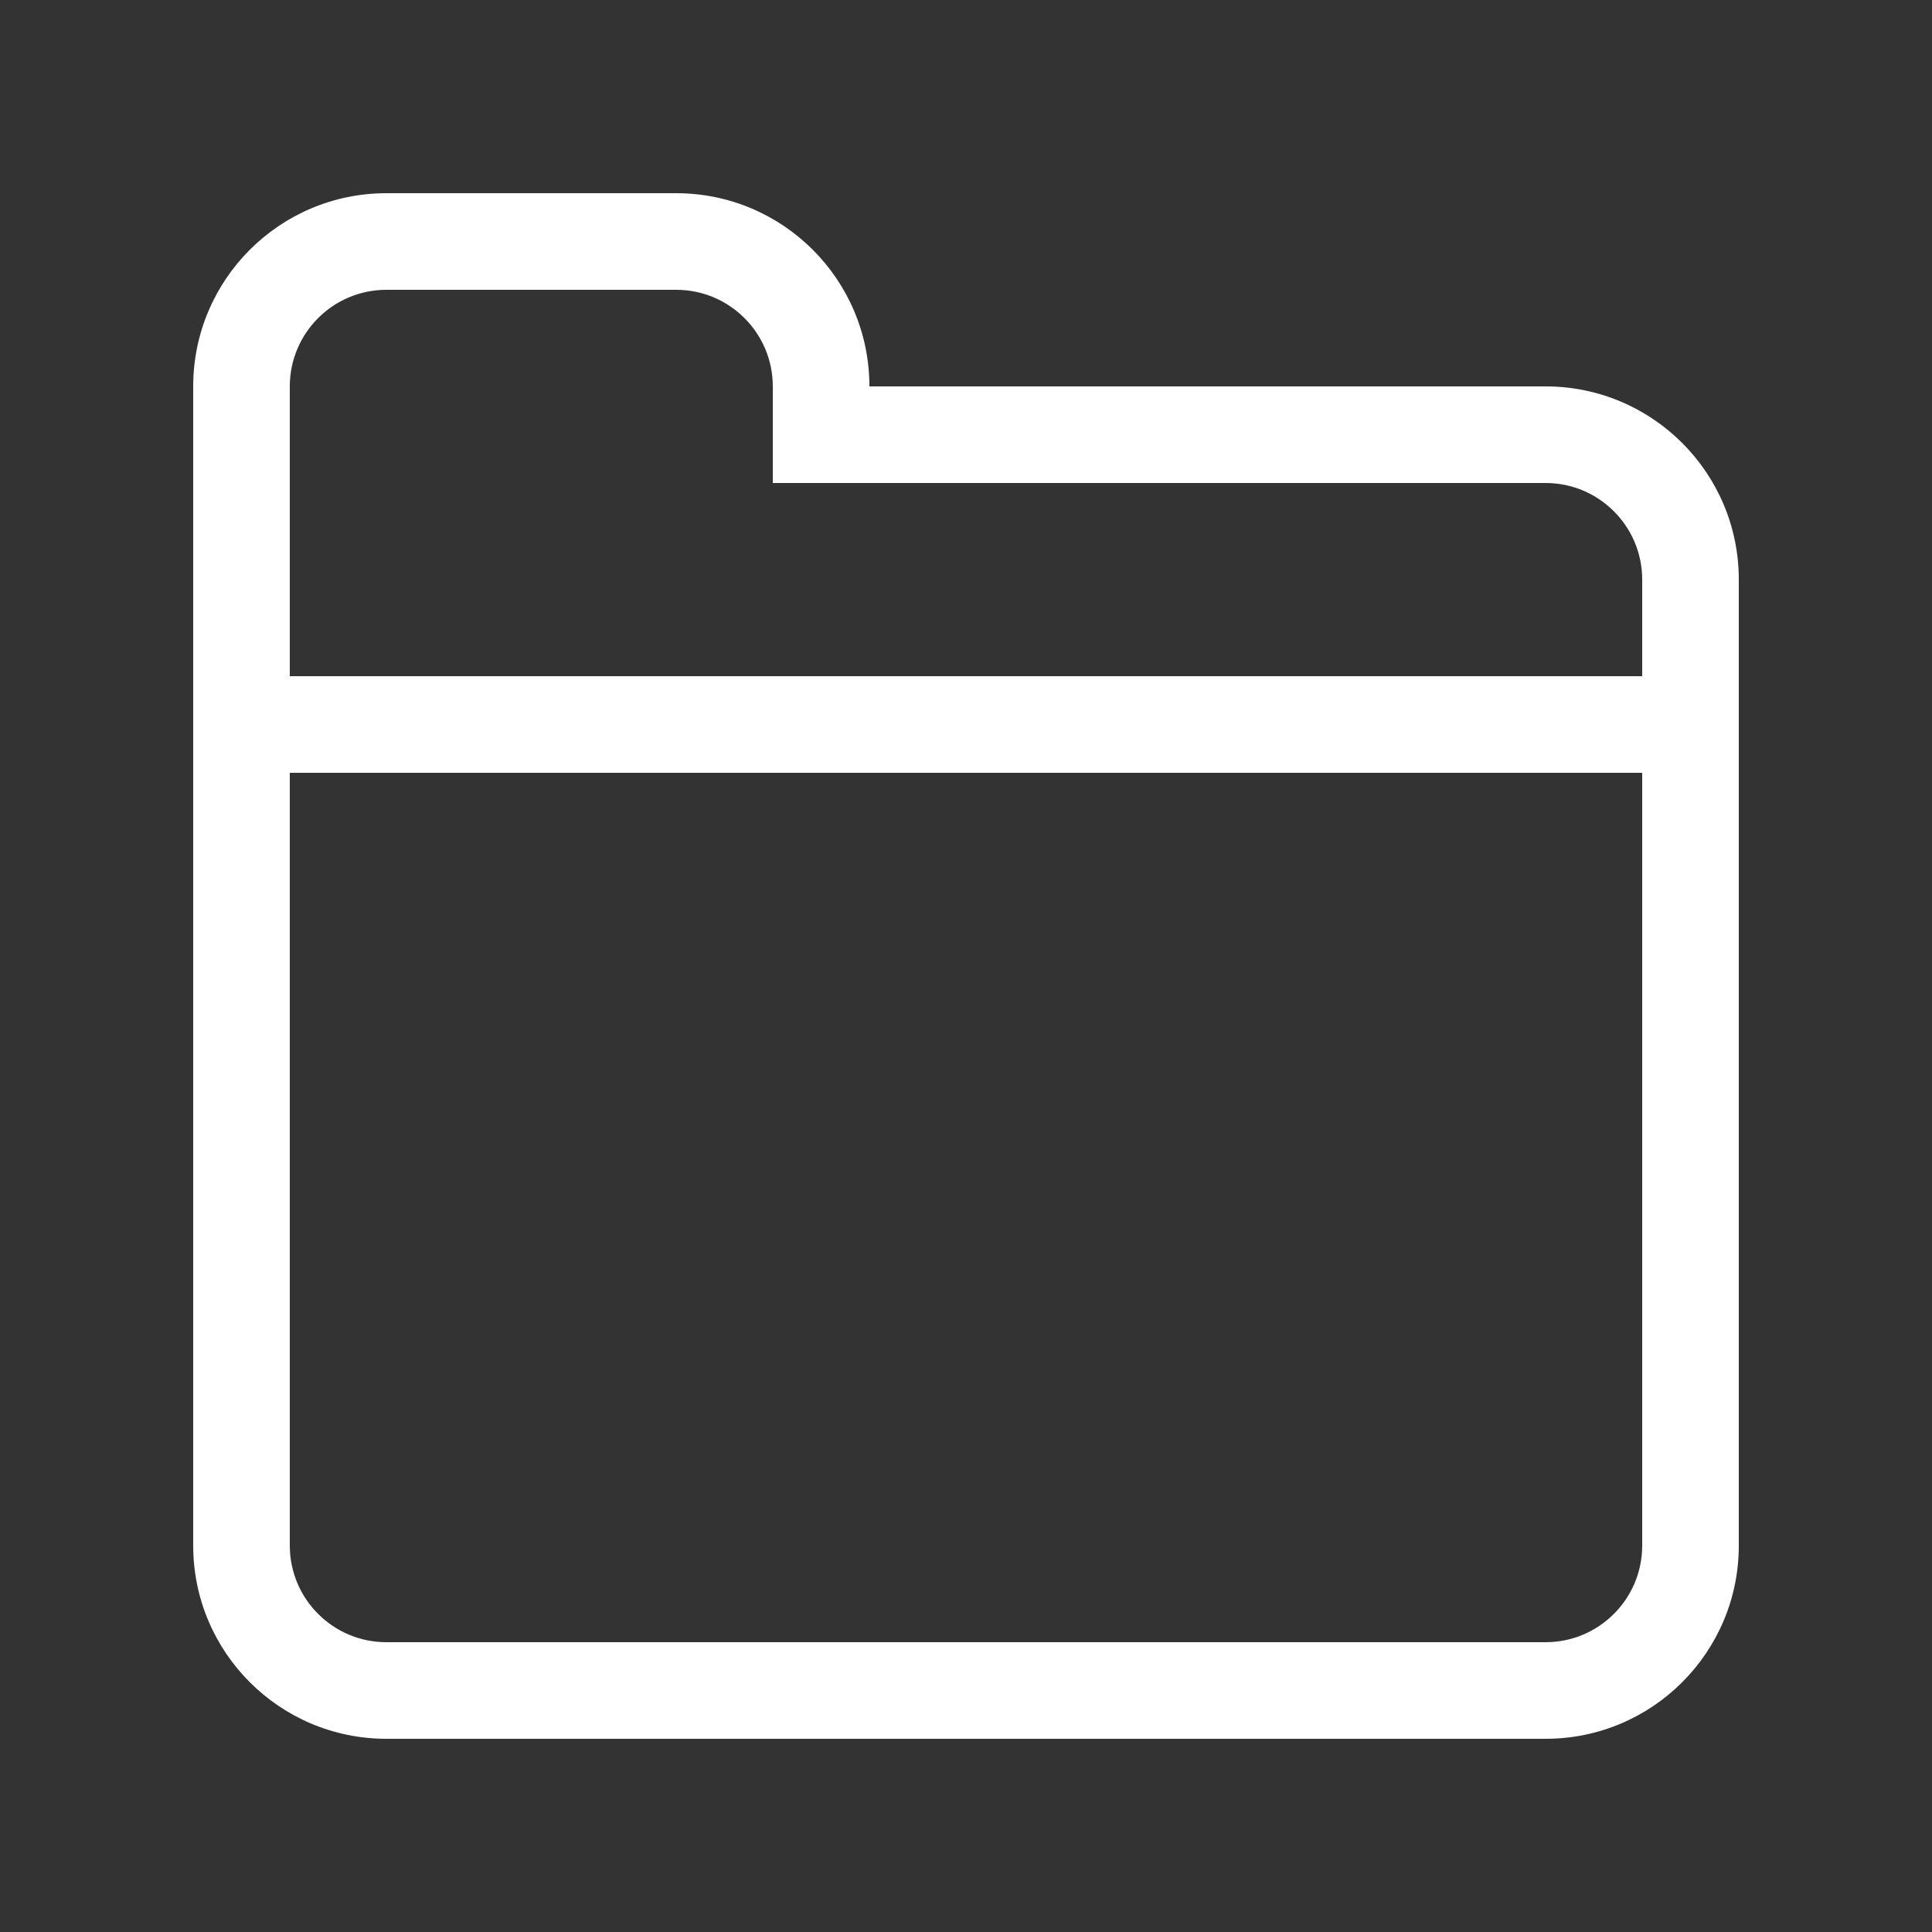 <!-- Generated by IcoMoon.io -->
<svg version="1.1" xmlns="http://www.w3.org/2000/svg" width="40" height="40" viewBox="0 0 40 40">
<rect x="0" y="0" width="40" height="40" fill="#333333" stroke="none"/>
<title>bm-folder-2</title>
<path fill="#fff" d="M34 14h-28v-6c0-1.104 0.896-2 2-2h6c1.104 0 2 0.896 2 2v2h16c1.104 0 2 0.896 2 2v2zM34 32c0 1.104-0.896 2-2 2h-24c-1.104 0-2-0.896-2-2v-16h28v16zM32 8h-14c0-2.209-1.791-4-4-4h-6c-2.209 0-4 1.791-4 4v24c0 2.209 1.791 4 4 4h24c2.209 0 4-1.791 4-4v-20c0-2.209-1.791-4-4-4v0z"></path>
</svg>

